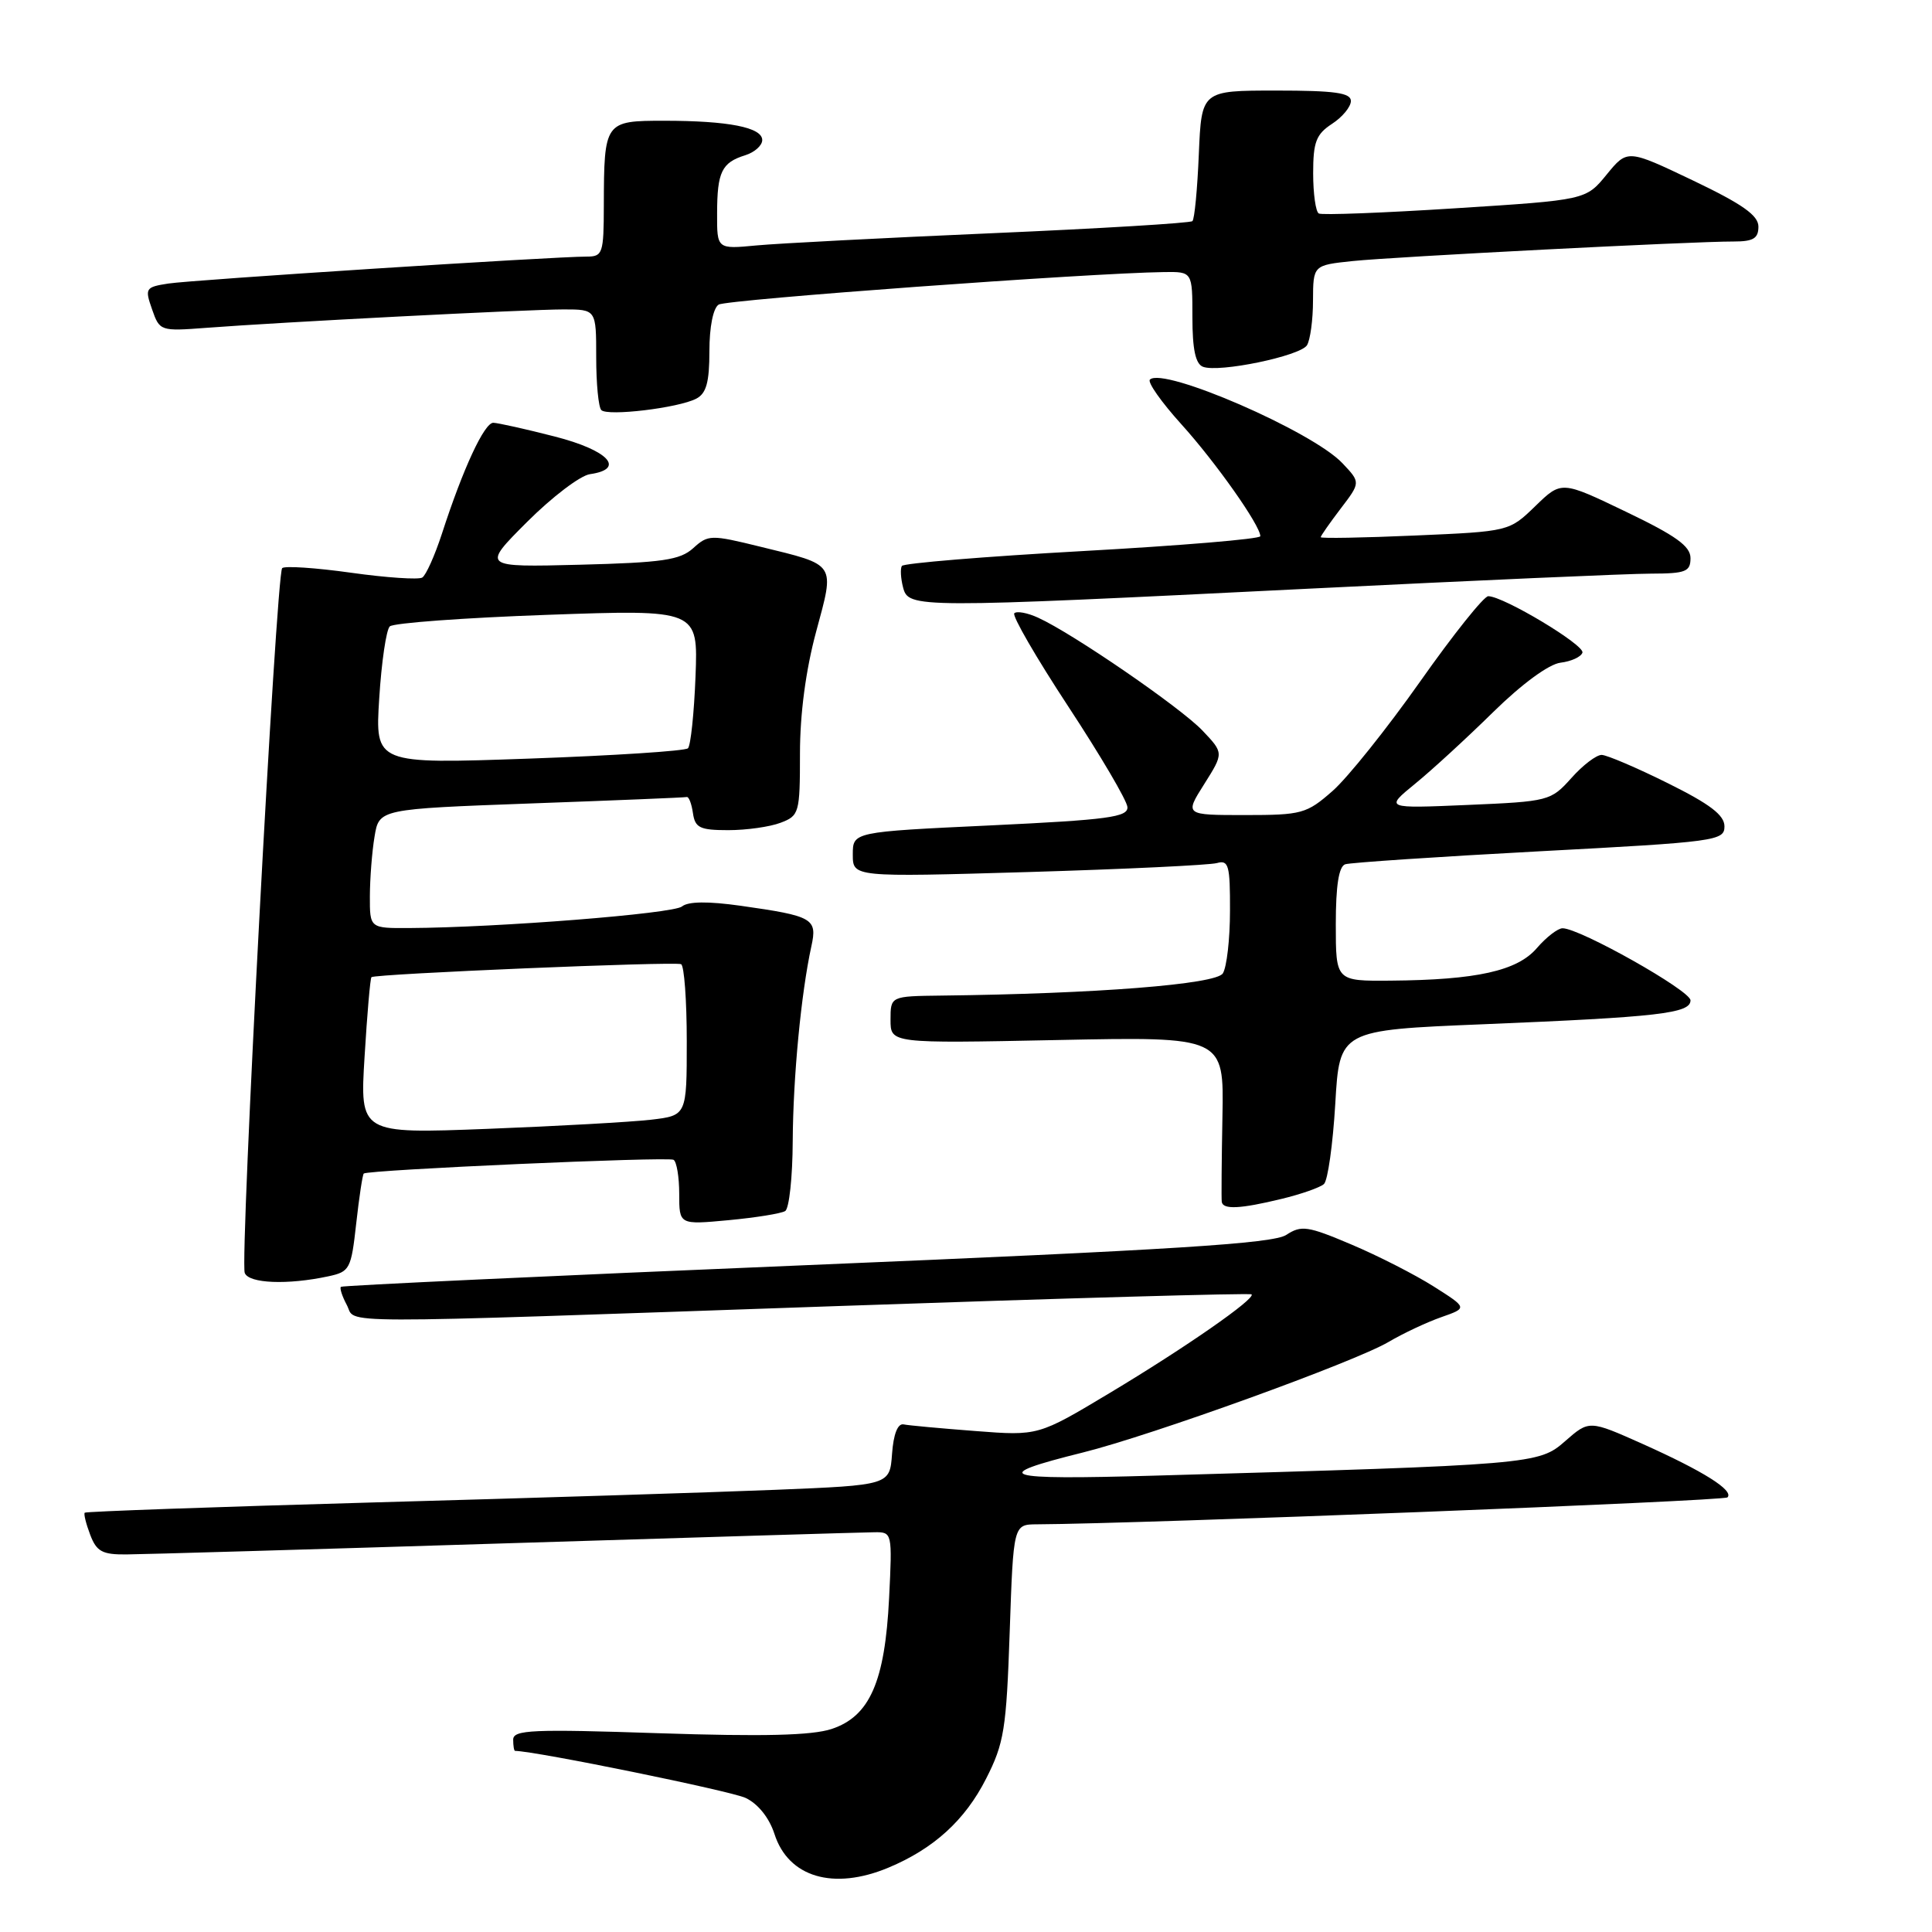 <?xml version="1.0" encoding="UTF-8" standalone="no"?>
<!DOCTYPE svg PUBLIC "-//W3C//DTD SVG 1.1//EN" "http://www.w3.org/Graphics/SVG/1.1/DTD/svg11.dtd" >
<svg xmlns="http://www.w3.org/2000/svg" xmlns:xlink="http://www.w3.org/1999/xlink" version="1.1" viewBox="0 0 256 256">
 <g >
 <path fill="currentColor"
d=" M 117.73 247.47 C 123.73 244.96 127.87 241.19 130.66 235.69 C 133.05 231.00 133.35 229.13 133.79 216.25 C 134.28 202.00 134.28 202.00 137.39 201.98 C 151.29 201.91 228.43 198.90 228.90 198.41 C 229.78 197.49 225.71 194.94 217.66 191.33 C 210.58 188.17 210.58 188.17 207.40 190.95 C 203.89 194.04 203.24 194.09 153.00 195.53 C 132.49 196.12 130.88 195.60 143.50 192.46 C 152.58 190.20 179.49 180.47 184.00 177.81 C 185.93 176.67 189.07 175.20 190.98 174.53 C 194.46 173.31 194.46 173.31 189.98 170.47 C 187.52 168.91 182.61 166.40 179.08 164.91 C 173.28 162.45 172.44 162.32 170.44 163.63 C 168.68 164.78 155.52 165.61 106.86 167.64 C 73.11 169.04 45.35 170.34 45.17 170.51 C 44.99 170.69 45.34 171.77 45.95 172.91 C 47.32 175.46 41.98 175.45 111.00 173.06 C 140.98 172.02 165.65 171.32 165.84 171.51 C 166.41 172.07 157.08 178.56 147.04 184.58 C 137.57 190.26 137.57 190.26 129.26 189.62 C 124.69 189.27 120.40 188.88 119.73 188.74 C 118.95 188.59 118.39 190.03 118.20 192.65 C 117.90 196.79 117.90 196.79 102.70 197.41 C 94.34 197.75 70.40 198.50 49.51 199.08 C 28.61 199.67 11.39 200.28 11.23 200.44 C 11.07 200.59 11.40 201.91 11.95 203.36 C 12.79 205.58 13.55 206.00 16.73 205.97 C 18.80 205.96 41.42 205.30 67.00 204.50 C 92.58 203.70 114.57 203.04 115.87 203.03 C 118.22 203.00 118.24 203.08 117.81 211.75 C 117.26 222.85 115.24 227.43 110.19 229.10 C 107.58 229.96 101.13 230.12 87.28 229.66 C 70.55 229.10 68.00 229.21 68.00 230.51 C 68.00 231.33 68.11 232.00 68.25 232.00 C 71.08 232.05 96.89 237.32 98.81 238.24 C 100.46 239.03 101.93 240.88 102.62 243.01 C 104.46 248.75 110.44 250.52 117.73 247.47 Z  M 43.50 169.12 C 46.35 168.51 46.53 168.17 47.20 162.12 C 47.59 158.62 48.04 155.65 48.20 155.50 C 48.78 155.01 88.51 153.24 89.25 153.68 C 89.66 153.92 90.00 155.96 90.00 158.20 C 90.00 162.29 90.00 162.29 96.54 161.68 C 100.14 161.34 103.51 160.80 104.04 160.47 C 104.57 160.15 105.02 155.97 105.04 151.19 C 105.09 142.70 106.15 131.62 107.51 125.39 C 108.32 121.71 107.74 121.38 98.15 120.02 C 93.81 119.41 91.18 119.44 90.37 120.11 C 89.22 121.07 65.91 122.91 54.25 122.97 C 49.00 123.00 49.00 123.00 49.01 118.75 C 49.02 116.41 49.29 112.86 49.63 110.85 C 50.23 107.20 50.23 107.20 70.36 106.46 C 81.44 106.06 90.72 105.68 91.00 105.61 C 91.28 105.55 91.64 106.51 91.82 107.75 C 92.10 109.69 92.74 110.00 96.50 110.00 C 98.91 110.00 102.02 109.56 103.43 109.02 C 105.90 108.09 106.00 107.73 106.00 99.84 C 106.00 94.60 106.77 88.78 108.14 83.71 C 110.62 74.50 110.91 74.93 100.74 72.44 C 94.20 70.83 93.83 70.84 91.86 72.63 C 90.11 74.21 87.79 74.55 76.82 74.83 C 63.84 75.16 63.84 75.16 69.84 69.16 C 73.14 65.86 76.89 63.01 78.17 62.83 C 82.95 62.15 80.62 59.66 73.50 57.84 C 69.65 56.85 65.99 56.04 65.37 56.02 C 64.18 56.00 61.35 62.09 58.55 70.74 C 57.61 73.62 56.44 76.23 55.95 76.53 C 55.46 76.83 51.21 76.55 46.52 75.89 C 41.82 75.23 37.71 74.96 37.39 75.28 C 36.60 76.06 31.77 166.97 32.43 168.67 C 32.96 170.07 38.09 170.28 43.50 169.12 Z  M 169.81 158.86 C 172.39 158.24 174.92 157.35 175.43 156.89 C 175.94 156.43 176.61 151.65 176.93 146.27 C 177.50 136.50 177.50 136.50 196.50 135.72 C 219.83 134.76 224.00 134.28 224.00 132.55 C 224.00 131.26 209.34 123.00 207.05 123.00 C 206.42 123.00 204.89 124.18 203.64 125.63 C 201.05 128.65 195.65 129.85 184.25 129.94 C 177.00 130.00 177.00 130.00 177.00 122.47 C 177.00 117.33 177.40 114.81 178.25 114.52 C 178.94 114.30 190.53 113.52 204.00 112.80 C 227.40 111.56 228.50 111.41 228.50 109.50 C 228.50 108.01 226.59 106.55 221.00 103.78 C 216.88 101.73 212.93 100.05 212.24 100.03 C 211.54 100.01 209.73 101.39 208.21 103.10 C 205.49 106.13 205.22 106.20 194.47 106.66 C 183.50 107.13 183.50 107.13 187.50 103.86 C 189.70 102.07 194.36 97.79 197.86 94.35 C 201.67 90.61 205.25 87.99 206.78 87.81 C 208.19 87.64 209.50 87.04 209.68 86.48 C 210.01 85.48 199.21 79.00 197.20 79.00 C 196.62 79.00 192.56 84.08 188.18 90.30 C 183.80 96.51 178.58 103.04 176.58 104.80 C 173.13 107.83 172.50 108.00 164.95 108.00 C 156.97 108.00 156.97 108.00 159.57 103.89 C 162.16 99.78 162.16 99.78 159.33 96.80 C 156.42 93.74 142.14 83.93 137.56 81.85 C 136.15 81.20 134.73 80.94 134.40 81.26 C 134.08 81.58 137.30 87.14 141.55 93.61 C 145.80 100.08 149.33 106.07 149.39 106.94 C 149.48 108.27 146.85 108.63 131.25 109.37 C 113.00 110.23 113.00 110.23 113.00 113.23 C 113.00 116.23 113.00 116.23 136.25 115.55 C 149.04 115.17 160.29 114.63 161.25 114.36 C 162.80 113.92 163.00 114.66 162.98 120.68 C 162.98 124.43 162.55 128.17 162.03 128.98 C 161.12 130.43 145.24 131.68 124.75 131.92 C 118.00 132.00 118.00 132.00 118.00 135.13 C 118.00 138.26 118.00 138.26 140.09 137.81 C 162.18 137.36 162.18 137.36 161.98 147.93 C 161.87 153.74 161.83 158.84 161.89 159.25 C 162.04 160.30 164.34 160.19 169.81 158.86 Z  M 173.50 78.00 C 195.50 76.91 215.86 76.01 218.75 76.01 C 223.37 76.00 224.00 75.75 224.00 73.95 C 224.00 72.37 222.06 70.98 215.45 67.81 C 206.90 63.70 206.90 63.70 203.44 67.06 C 199.97 70.42 199.97 70.42 187.48 70.96 C 180.62 71.26 175.00 71.36 175.00 71.18 C 175.00 71.01 176.19 69.31 177.64 67.40 C 180.29 63.93 180.29 63.93 177.89 61.39 C 173.95 57.18 154.10 48.56 152.37 50.30 C 152.02 50.64 153.90 53.30 156.53 56.21 C 161.08 61.24 167.00 69.63 167.00 71.05 C 167.00 71.42 156.41 72.30 143.46 73.02 C 130.51 73.74 119.73 74.63 119.50 74.99 C 119.28 75.36 119.35 76.63 119.66 77.83 C 120.39 80.60 121.06 80.60 173.50 78.00 Z  M 92.25 52.83 C 93.59 52.14 94.00 50.66 94.00 46.52 C 94.00 43.32 94.50 40.81 95.23 40.36 C 96.32 39.69 144.33 36.18 154.25 36.05 C 158.00 36.00 158.00 36.00 158.00 42.03 C 158.00 46.28 158.41 48.22 159.40 48.60 C 161.51 49.41 172.27 47.18 173.18 45.75 C 173.61 45.06 173.98 42.39 173.98 39.82 C 174.00 35.14 174.00 35.14 179.25 34.59 C 184.76 34.02 224.15 31.99 229.75 32.00 C 232.32 32.00 233.00 31.59 233.00 30.03 C 233.00 28.54 230.89 27.05 224.32 23.91 C 215.64 19.77 215.64 19.77 212.89 23.13 C 210.14 26.50 210.14 26.50 192.82 27.60 C 183.29 28.21 175.16 28.52 174.75 28.29 C 174.34 28.07 174.00 25.67 174.00 22.96 C 174.00 18.82 174.39 17.79 176.50 16.41 C 177.88 15.51 179.00 14.15 179.00 13.38 C 179.00 12.30 176.87 12.00 169.10 12.00 C 159.21 12.00 159.21 12.00 158.85 20.42 C 158.66 25.05 158.28 29.05 158.00 29.30 C 157.72 29.56 145.80 30.28 131.50 30.90 C 117.20 31.52 103.14 32.25 100.25 32.52 C 95.00 33.02 95.00 33.02 95.02 28.26 C 95.03 22.78 95.63 21.54 98.75 20.57 C 99.99 20.18 101.00 19.28 101.00 18.56 C 101.00 16.88 96.52 16.00 87.99 16.00 C 80.12 16.00 80.04 16.11 80.01 27.25 C 80.00 33.58 79.86 34.00 77.75 34.00 C 73.46 33.99 25.49 37.08 22.31 37.57 C 19.27 38.04 19.17 38.20 20.15 40.99 C 21.15 43.87 21.25 43.90 27.33 43.44 C 37.10 42.69 69.92 41.00 74.68 41.00 C 79.00 41.00 79.00 41.00 79.00 47.33 C 79.00 50.82 79.30 53.97 79.68 54.34 C 80.52 55.18 89.87 54.06 92.25 52.83 Z  M 48.31 139.98 C 48.65 134.34 49.06 129.62 49.22 129.48 C 49.70 129.04 89.46 127.37 90.25 127.76 C 90.66 127.96 91.00 132.55 91.00 137.97 C 91.00 147.81 91.00 147.81 86.25 148.37 C 83.64 148.67 73.89 149.22 64.59 149.58 C 47.68 150.23 47.68 150.23 48.31 139.98 Z  M 50.25 92.53 C 50.55 87.73 51.18 83.44 51.65 83.00 C 52.12 82.55 61.50 81.86 72.50 81.47 C 92.50 80.76 92.50 80.76 92.16 89.63 C 91.97 94.51 91.52 98.79 91.16 99.15 C 90.80 99.51 81.32 100.12 70.10 100.52 C 49.70 101.24 49.70 101.24 50.25 92.53 Z "/>
</g>
</svg>